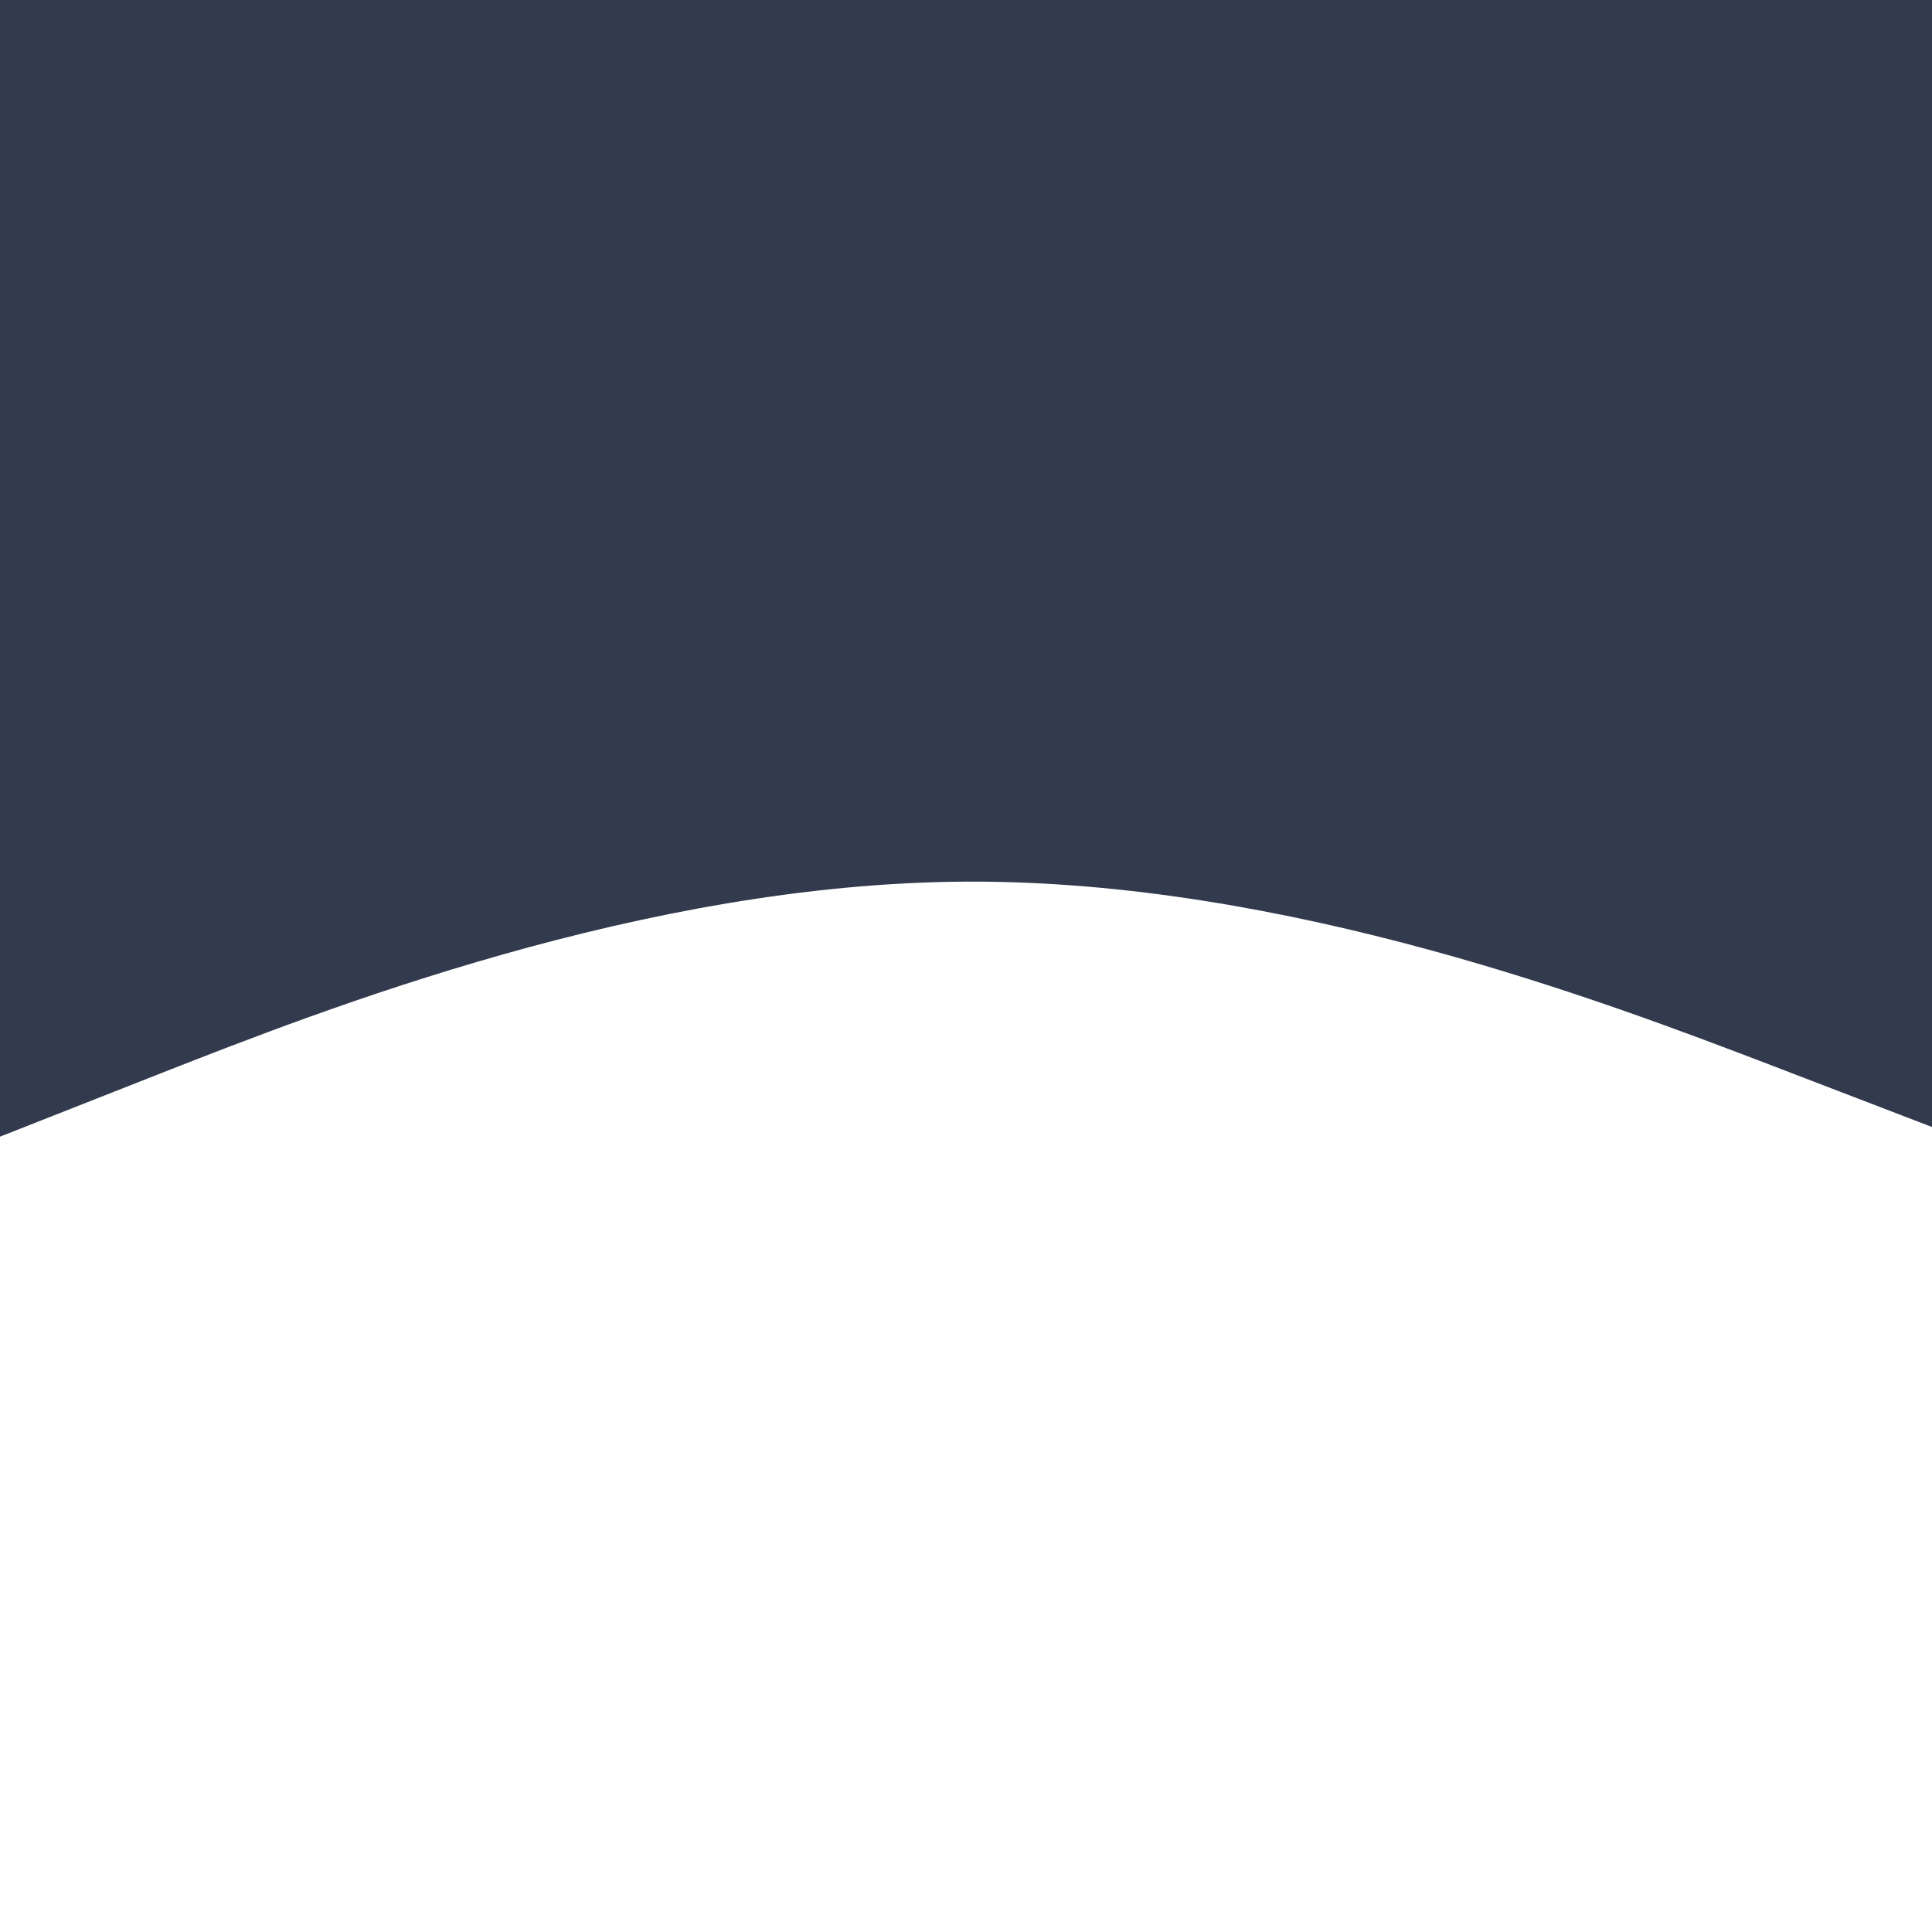 <!-- github.com/rashidshamloo -->
<svg id="visual" viewBox="0 0 600 600" width="600" height="600" xmlns="http://www.w3.org/2000/svg" xmlns:xlink="http://www.w3.org/1999/xlink" version="1.1"><path d="M0 353L50 333.3C100 313.7 200 274.3 300 273.8C400 273.3 500 311.7 550 330.8L600 350L600 0L550 0C500 0 400 0 300 0C200 0 100 0 50 0L0 0Z" fill="#323a4d" stroke-linecap="round" stroke-linejoin="miter"></path></svg>